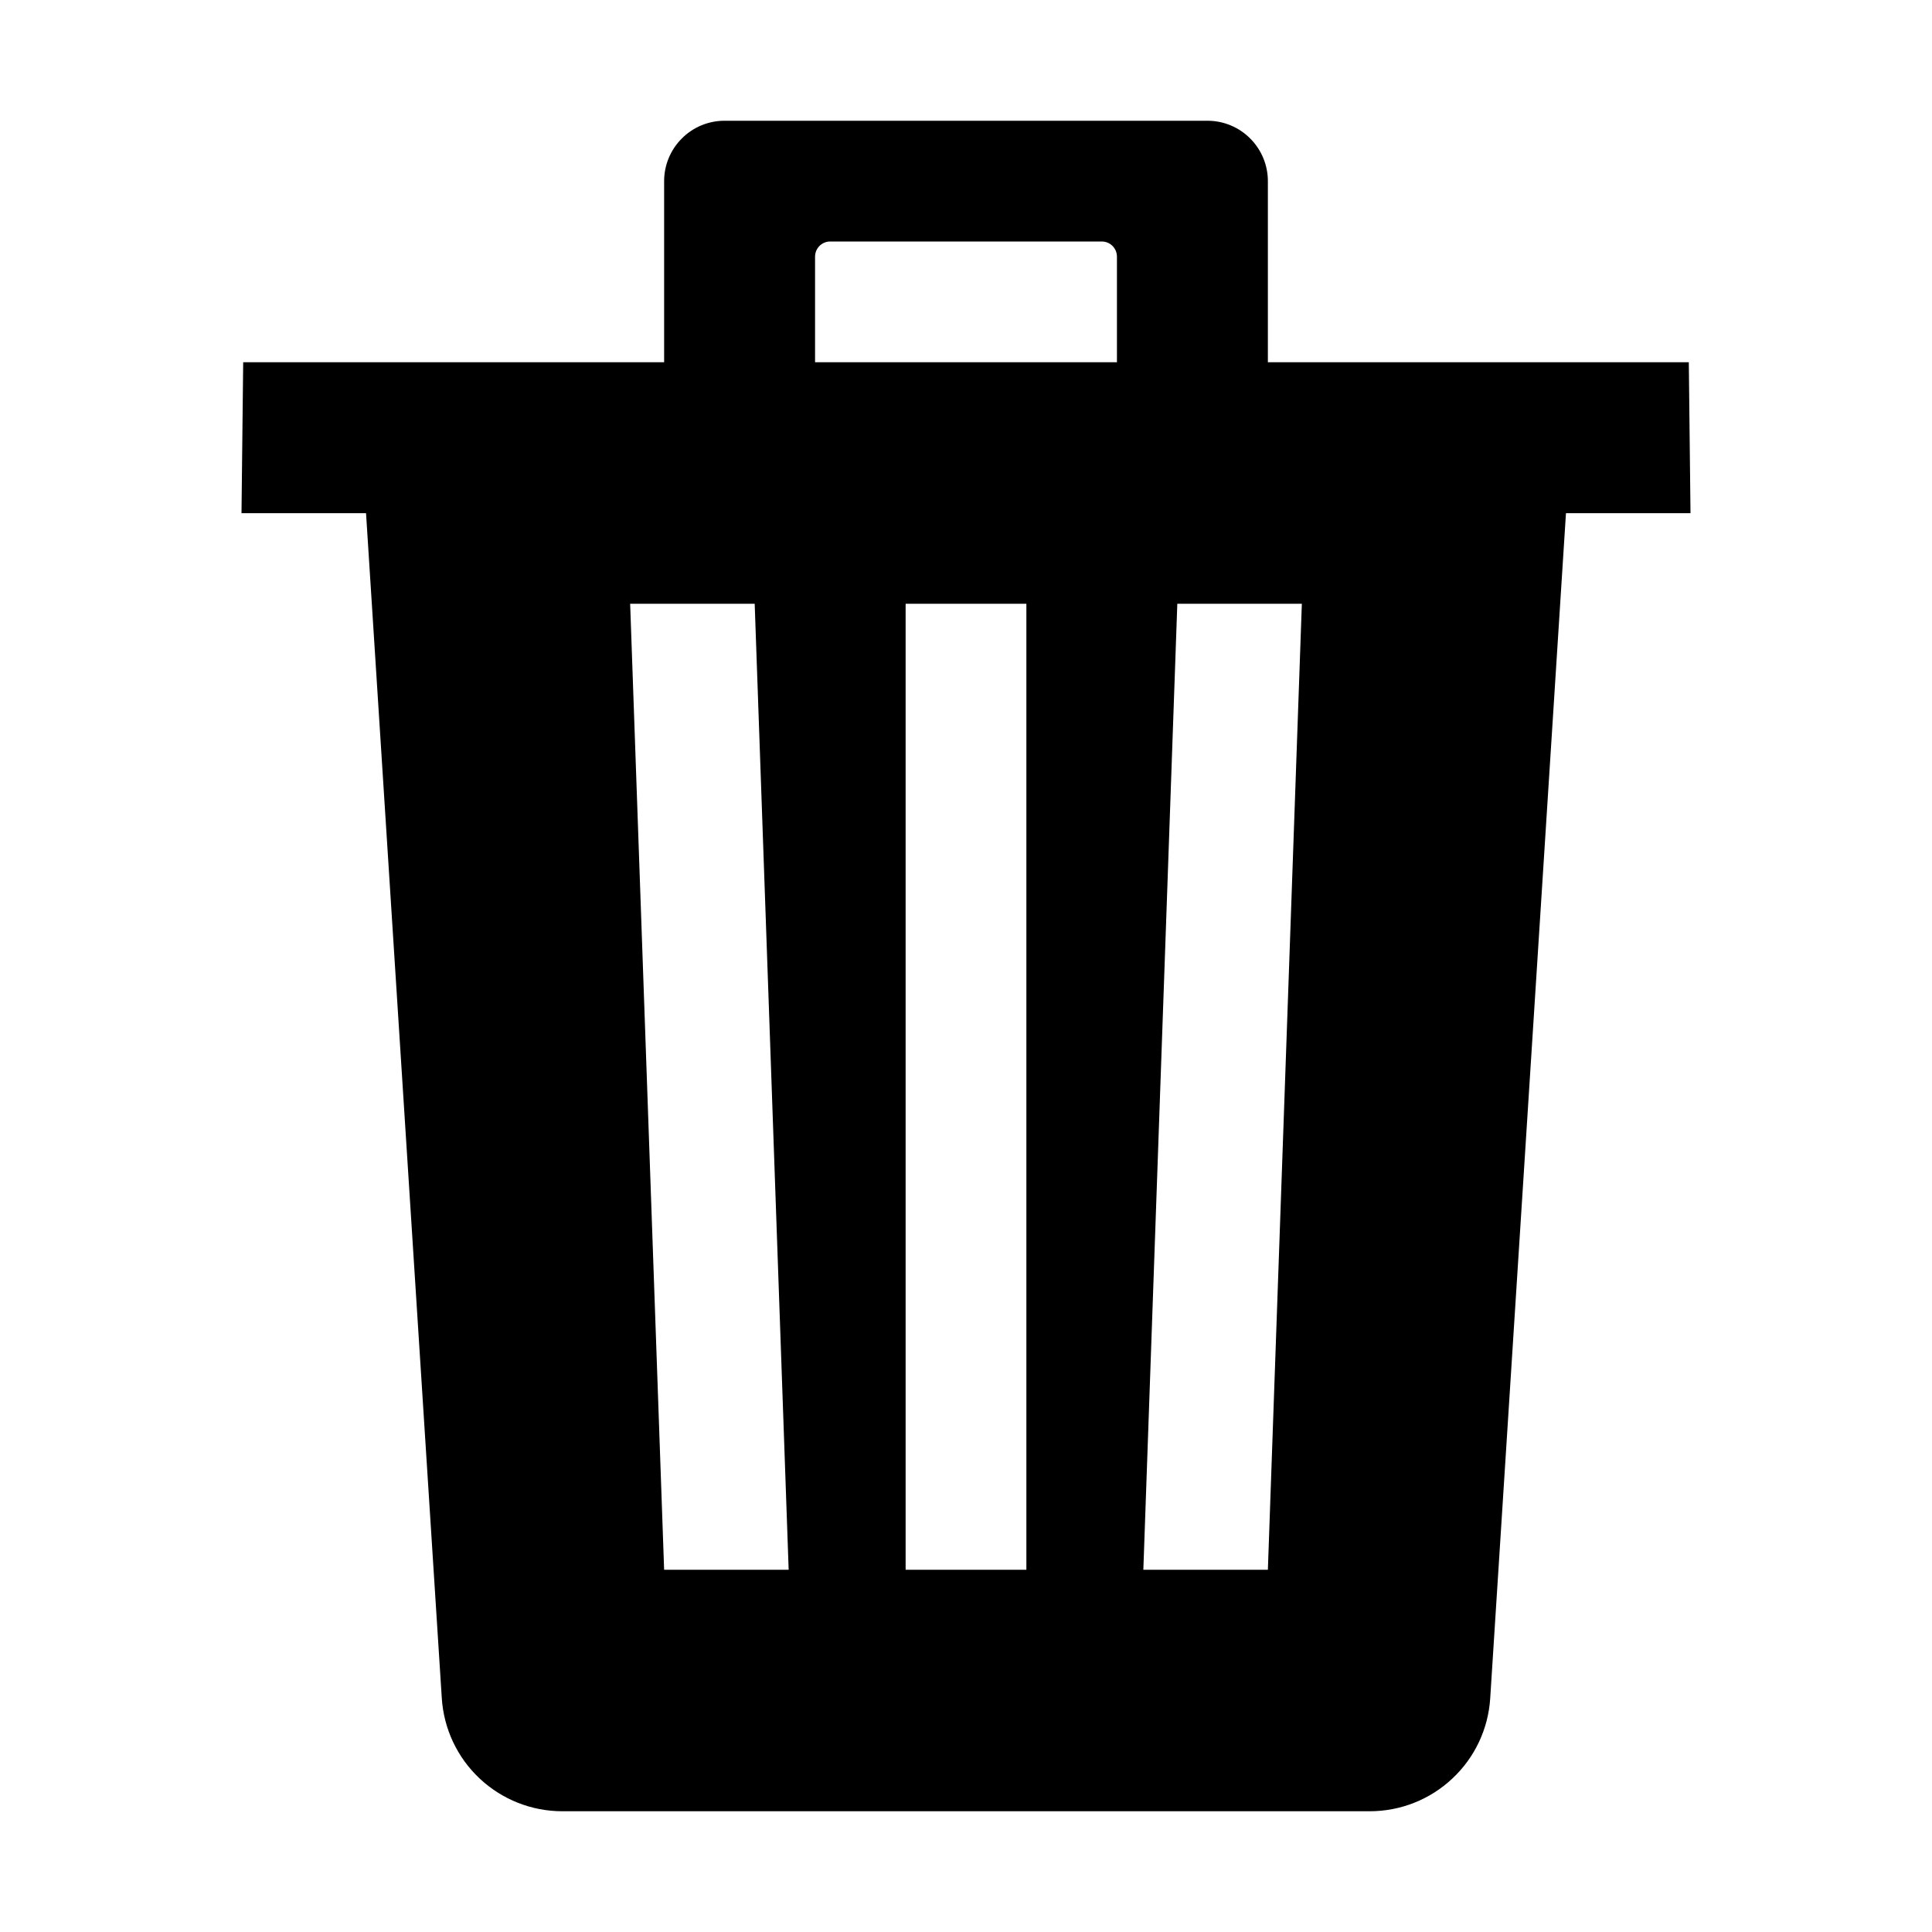<svg width="24" height="24" viewBox="0 0 24 24" fill="none" xmlns="http://www.w3.org/2000/svg">
<path d="M20.979 4.5H15.75V2.25C15.75 2.051 15.671 1.861 15.53 1.72C15.39 1.579 15.199 1.5 15 1.5H9C8.801 1.5 8.61 1.579 8.47 1.72C8.329 1.861 8.25 2.051 8.25 2.25V4.5H3.021L3 6.375H4.547L5.488 21.094C5.512 21.475 5.68 21.832 5.958 22.093C6.236 22.354 6.603 22.5 6.984 22.5H17.015C17.397 22.5 17.764 22.355 18.041 22.094C18.32 21.834 18.488 21.477 18.512 21.096L19.453 6.375H21L20.979 4.5ZM8.25 19.5L7.828 7.5H9.375L9.797 19.5H8.25ZM12.75 19.5H11.25V7.5H12.75V19.5ZM13.875 4.5H10.125V3.188C10.125 3.138 10.145 3.09 10.18 3.055C10.215 3.02 10.263 3 10.312 3H13.687C13.737 3 13.785 3.02 13.82 3.055C13.855 3.09 13.875 3.138 13.875 3.188V4.5ZM15.75 19.5H14.203L14.625 7.5H16.172L15.75 19.5Z" fill="black"/>
</svg>
